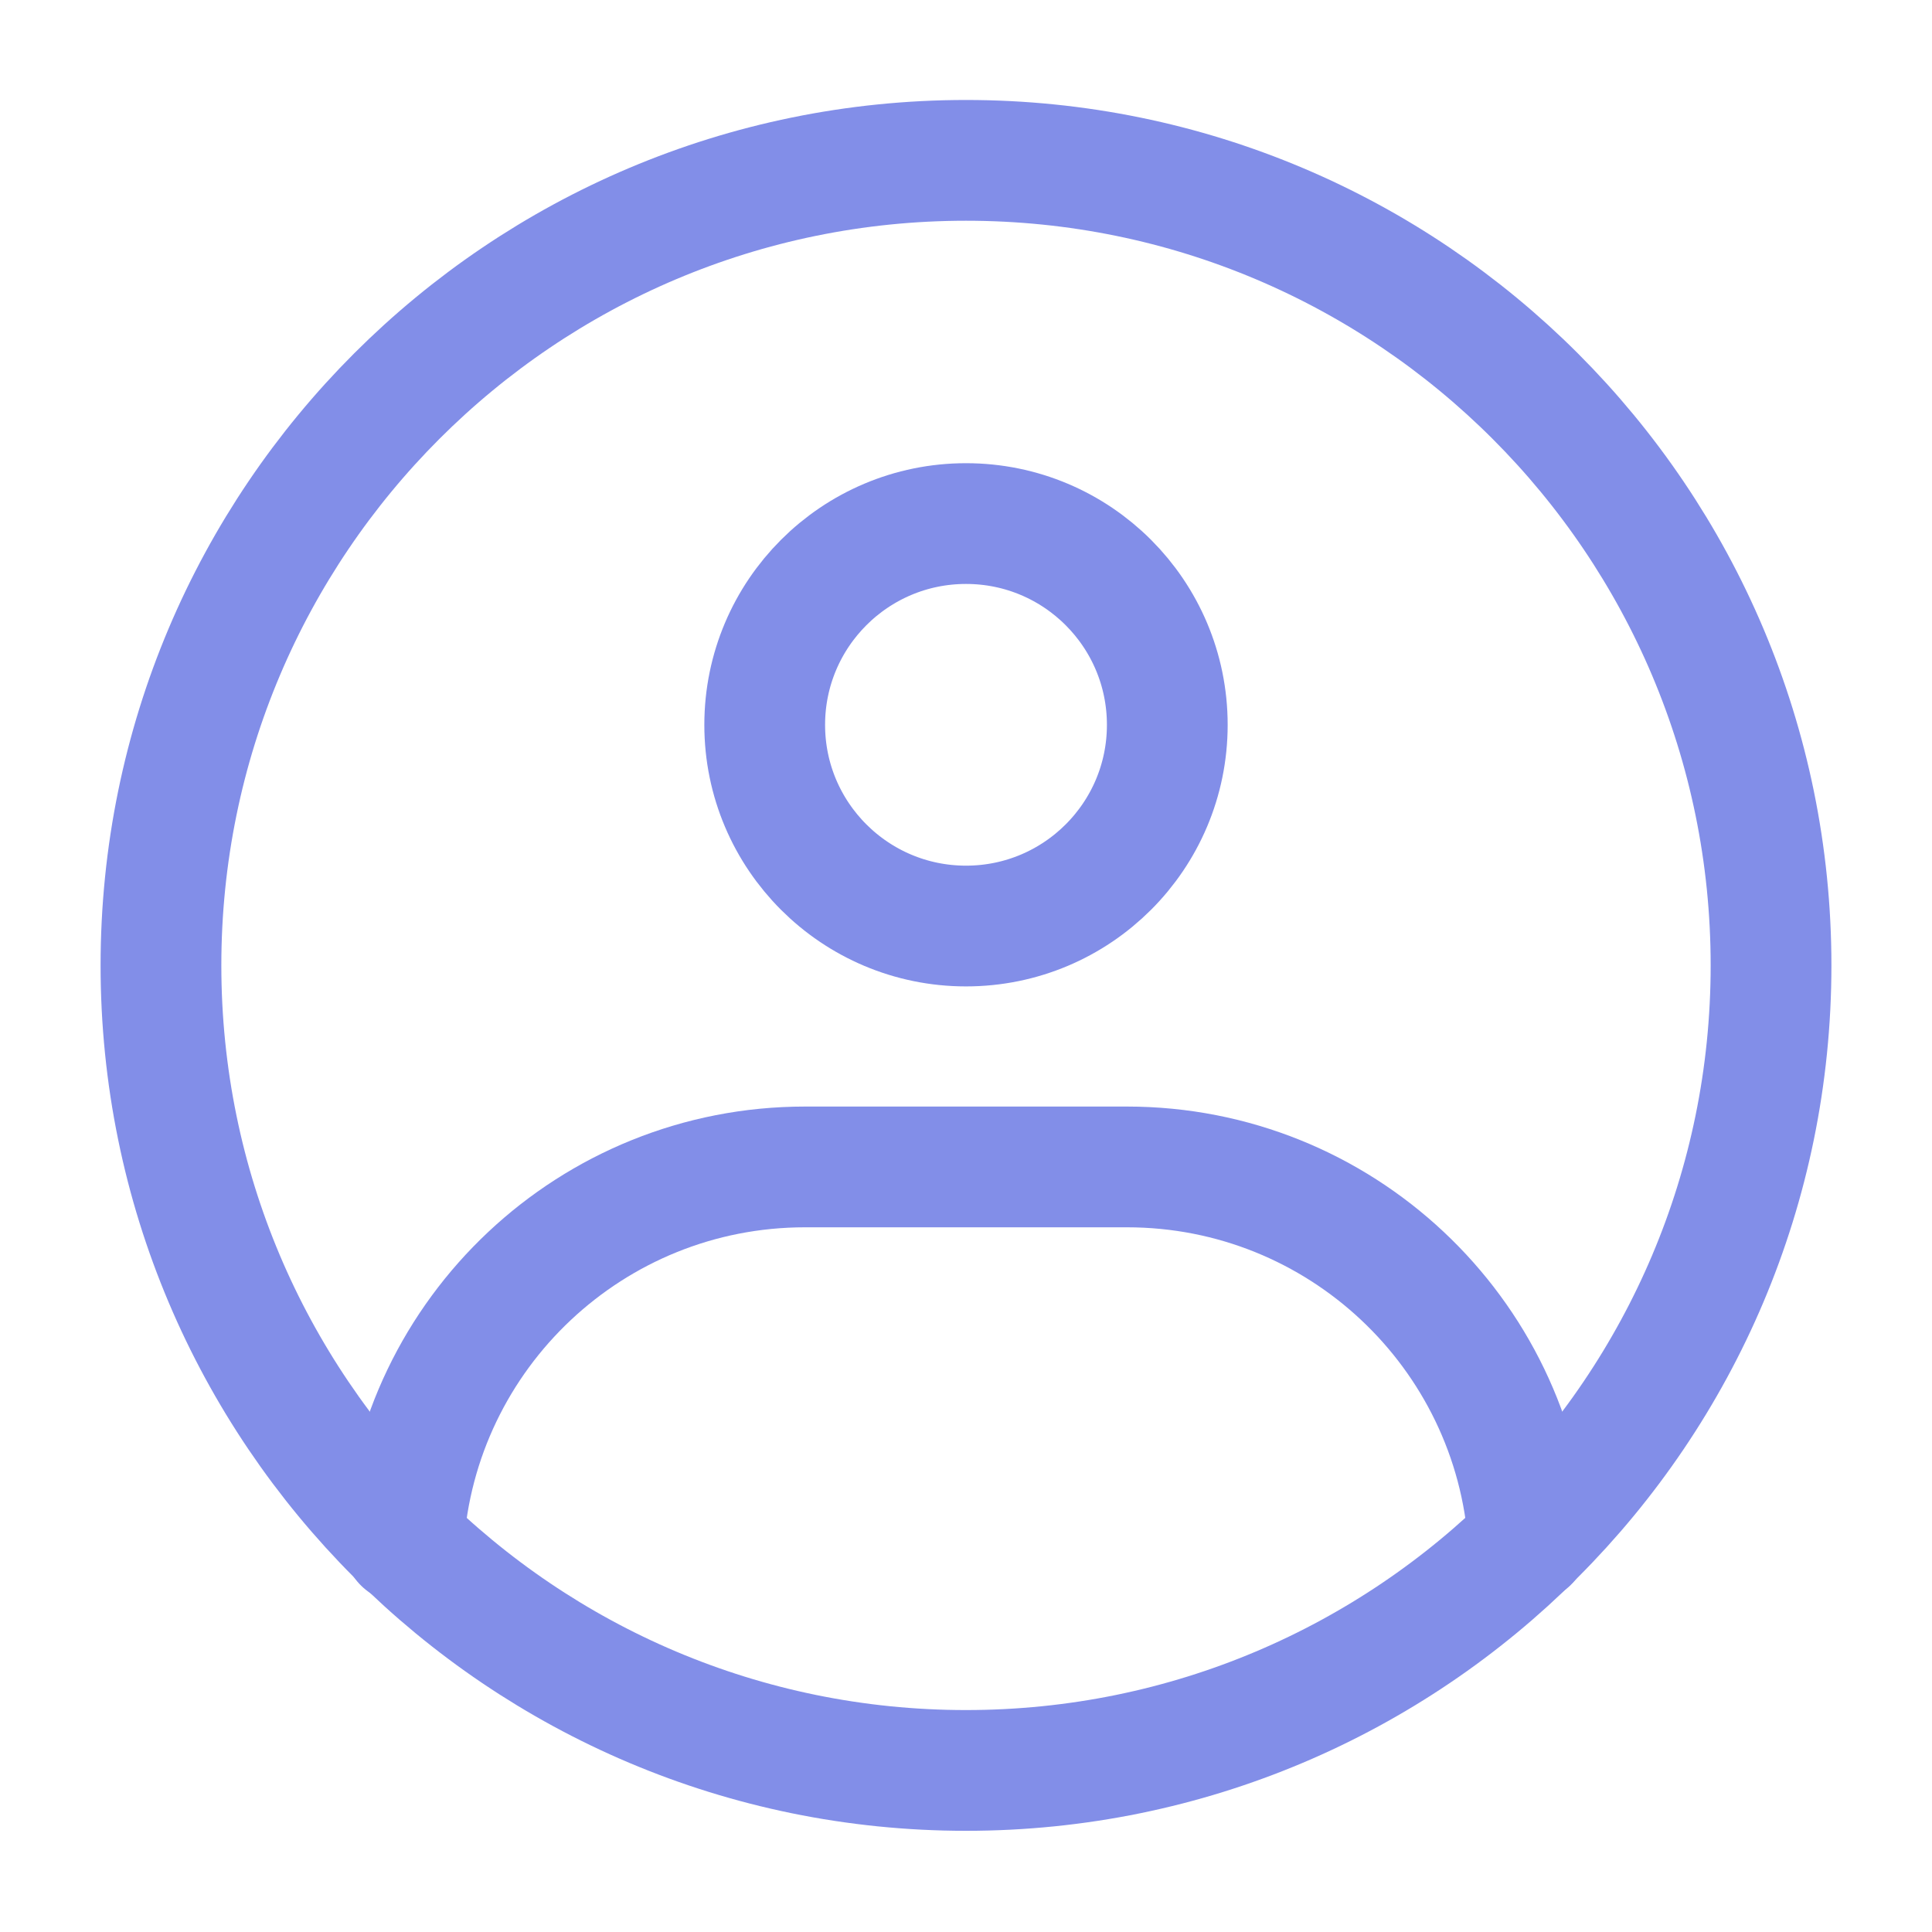 <svg width="16" height="16" viewBox="0 0 16 16" fill="none" xmlns="http://www.w3.org/2000/svg">
<g id="&#230;&#183;&#187;&#229;&#138;&#160;&#229;&#173;&#151;&#230;&#174;&#181;">
<path id="Vector" fill-rule="evenodd" clip-rule="evenodd" d="M8 14.662C11.682 14.662 14.667 11.677 14.667 7.995C14.667 4.313 11.682 1.328 8 1.328C4.318 1.328 1.333 4.313 1.333 7.995C1.333 11.677 4.318 14.662 8 14.662Z" stroke="#828EE8" stroke-linecap="round" stroke-linejoin="round"/>
<path id="Vector_2" d="M8 7.669C8.921 7.669 9.667 6.923 9.667 6.003C9.667 5.082 8.921 4.336 8 4.336C7.08 4.336 6.333 5.082 6.333 6.003C6.333 6.923 7.08 7.669 8 7.669Z" stroke="#828EE8" stroke-linecap="round" stroke-linejoin="round"/>
<path id="Vector_3" d="M3.341 12.775C3.455 11.038 4.901 9.664 6.667 9.664H9.333C11.097 9.664 12.541 11.034 12.659 12.768" stroke="#828EE8" stroke-linecap="round" stroke-linejoin="round"/>
</g>
</svg>
